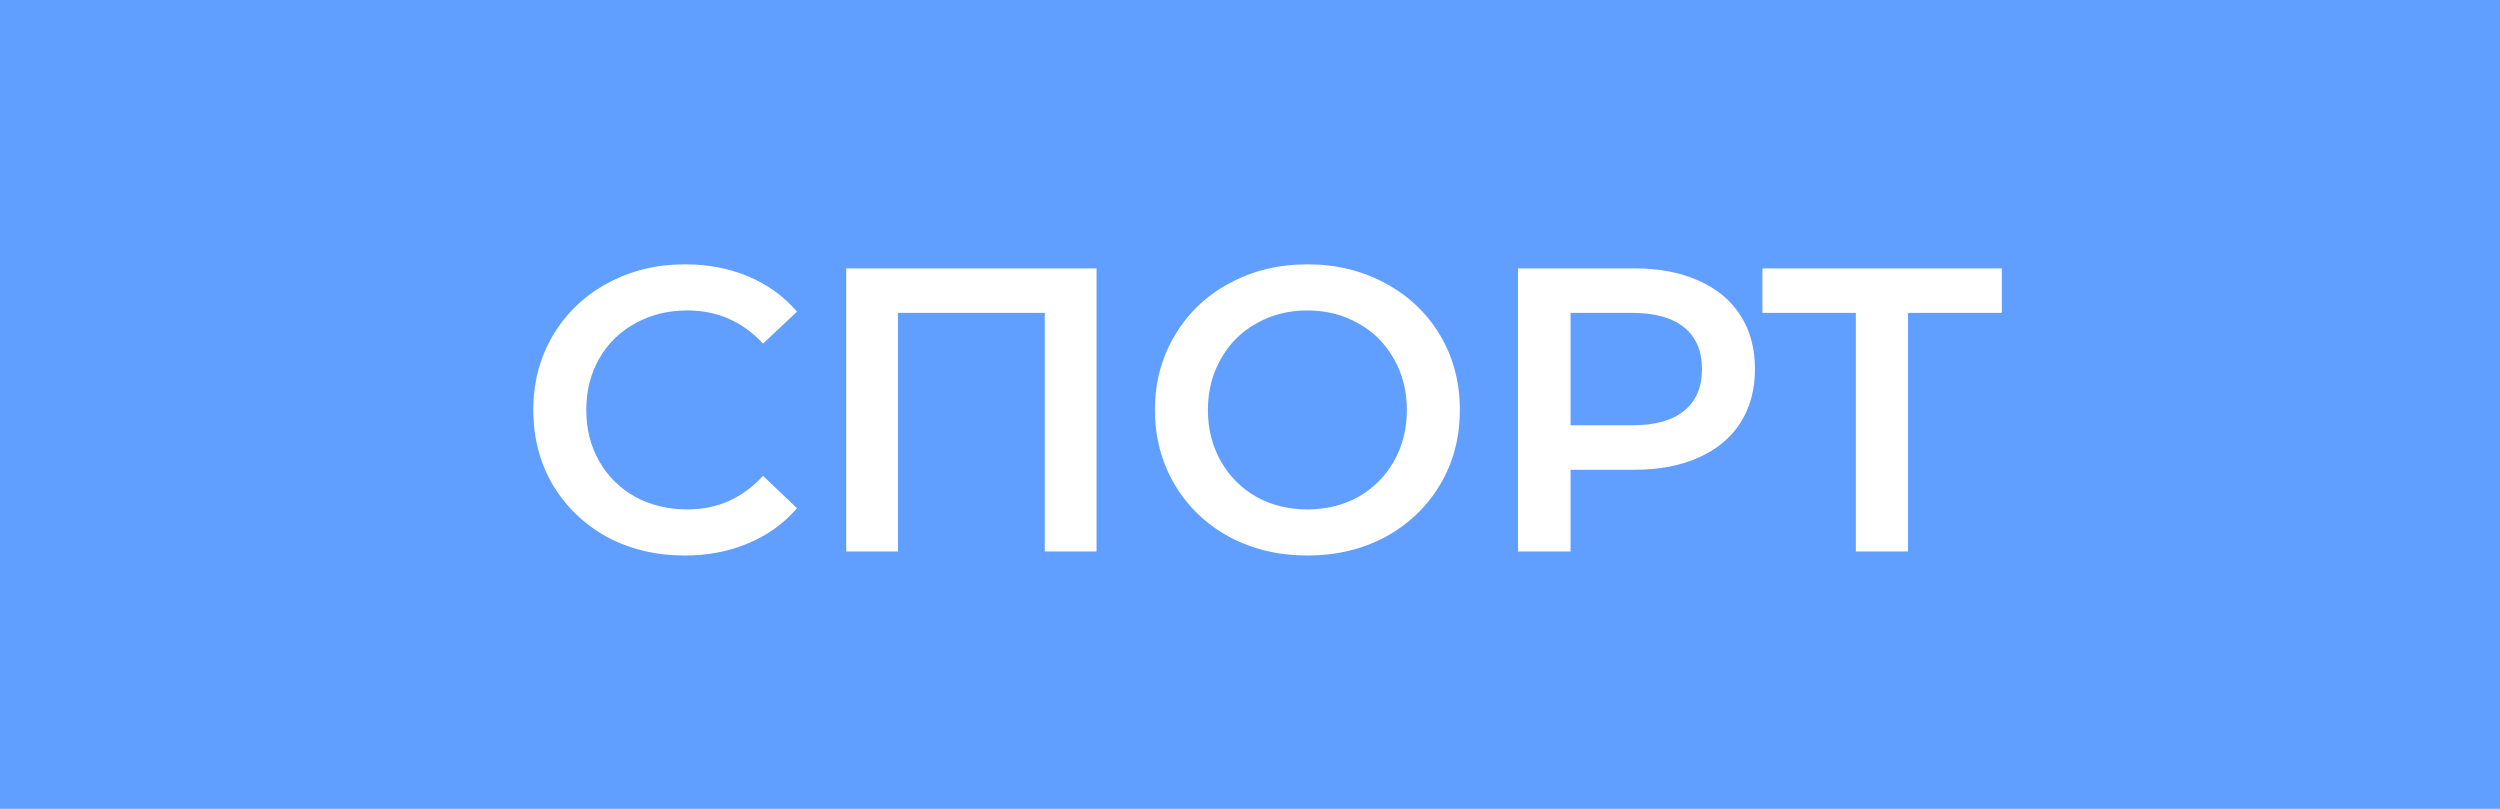 <svg width="68" height="22" viewBox="0 0 68 22" fill="none" xmlns="http://www.w3.org/2000/svg">
<rect width="68" height="22" fill="#609FFF"/>
<path d="M18.62 15.11C17.843 15.11 17.139 14.941 16.508 14.604C15.885 14.259 15.393 13.786 15.034 13.185C14.682 12.584 14.506 11.905 14.506 11.15C14.506 10.395 14.686 9.716 15.045 9.115C15.404 8.514 15.896 8.044 16.519 7.707C17.15 7.362 17.854 7.19 18.631 7.19C19.262 7.19 19.837 7.3 20.358 7.52C20.879 7.74 21.319 8.059 21.678 8.477L20.754 9.346C20.197 8.745 19.511 8.444 18.697 8.444C18.169 8.444 17.696 8.561 17.278 8.796C16.86 9.023 16.534 9.342 16.299 9.753C16.064 10.164 15.947 10.629 15.947 11.15C15.947 11.671 16.064 12.136 16.299 12.547C16.534 12.958 16.86 13.28 17.278 13.515C17.696 13.742 18.169 13.856 18.697 13.856C19.511 13.856 20.197 13.552 20.754 12.943L21.678 13.823C21.319 14.241 20.875 14.56 20.347 14.78C19.826 15 19.251 15.11 18.62 15.11ZM29.826 7.3V15H28.418V8.51H24.425V15H23.017V7.3H29.826ZM35.561 15.11C34.776 15.11 34.069 14.941 33.438 14.604C32.807 14.259 32.312 13.786 31.953 13.185C31.594 12.576 31.414 11.898 31.414 11.15C31.414 10.402 31.594 9.727 31.953 9.126C32.312 8.517 32.807 8.044 33.438 7.707C34.069 7.362 34.776 7.19 35.561 7.19C36.346 7.19 37.053 7.362 37.684 7.707C38.315 8.044 38.81 8.514 39.169 9.115C39.528 9.716 39.708 10.395 39.708 11.15C39.708 11.905 39.528 12.584 39.169 13.185C38.81 13.786 38.315 14.259 37.684 14.604C37.053 14.941 36.346 15.11 35.561 15.11ZM35.561 13.856C36.074 13.856 36.536 13.742 36.947 13.515C37.358 13.28 37.68 12.958 37.915 12.547C38.15 12.129 38.267 11.663 38.267 11.15C38.267 10.637 38.15 10.175 37.915 9.764C37.68 9.346 37.358 9.023 36.947 8.796C36.536 8.561 36.074 8.444 35.561 8.444C35.048 8.444 34.586 8.561 34.175 8.796C33.764 9.023 33.442 9.346 33.207 9.764C32.972 10.175 32.855 10.637 32.855 11.15C32.855 11.663 32.972 12.129 33.207 12.547C33.442 12.958 33.764 13.28 34.175 13.515C34.586 13.742 35.048 13.856 35.561 13.856ZM44.457 7.3C45.124 7.3 45.704 7.41 46.195 7.63C46.694 7.85 47.075 8.165 47.339 8.576C47.603 8.987 47.735 9.474 47.735 10.039C47.735 10.596 47.603 11.084 47.339 11.502C47.075 11.913 46.694 12.228 46.195 12.448C45.704 12.668 45.124 12.778 44.457 12.778H42.719V15H41.289V7.3H44.457ZM44.391 11.568C45.014 11.568 45.487 11.436 45.81 11.172C46.133 10.908 46.294 10.53 46.294 10.039C46.294 9.548 46.133 9.17 45.81 8.906C45.487 8.642 45.014 8.51 44.391 8.51H42.719V11.568H44.391ZM54.45 8.51H51.898V15H50.479V8.51H47.938V7.3H54.45V8.51Z" fill="white"/>
</svg>
